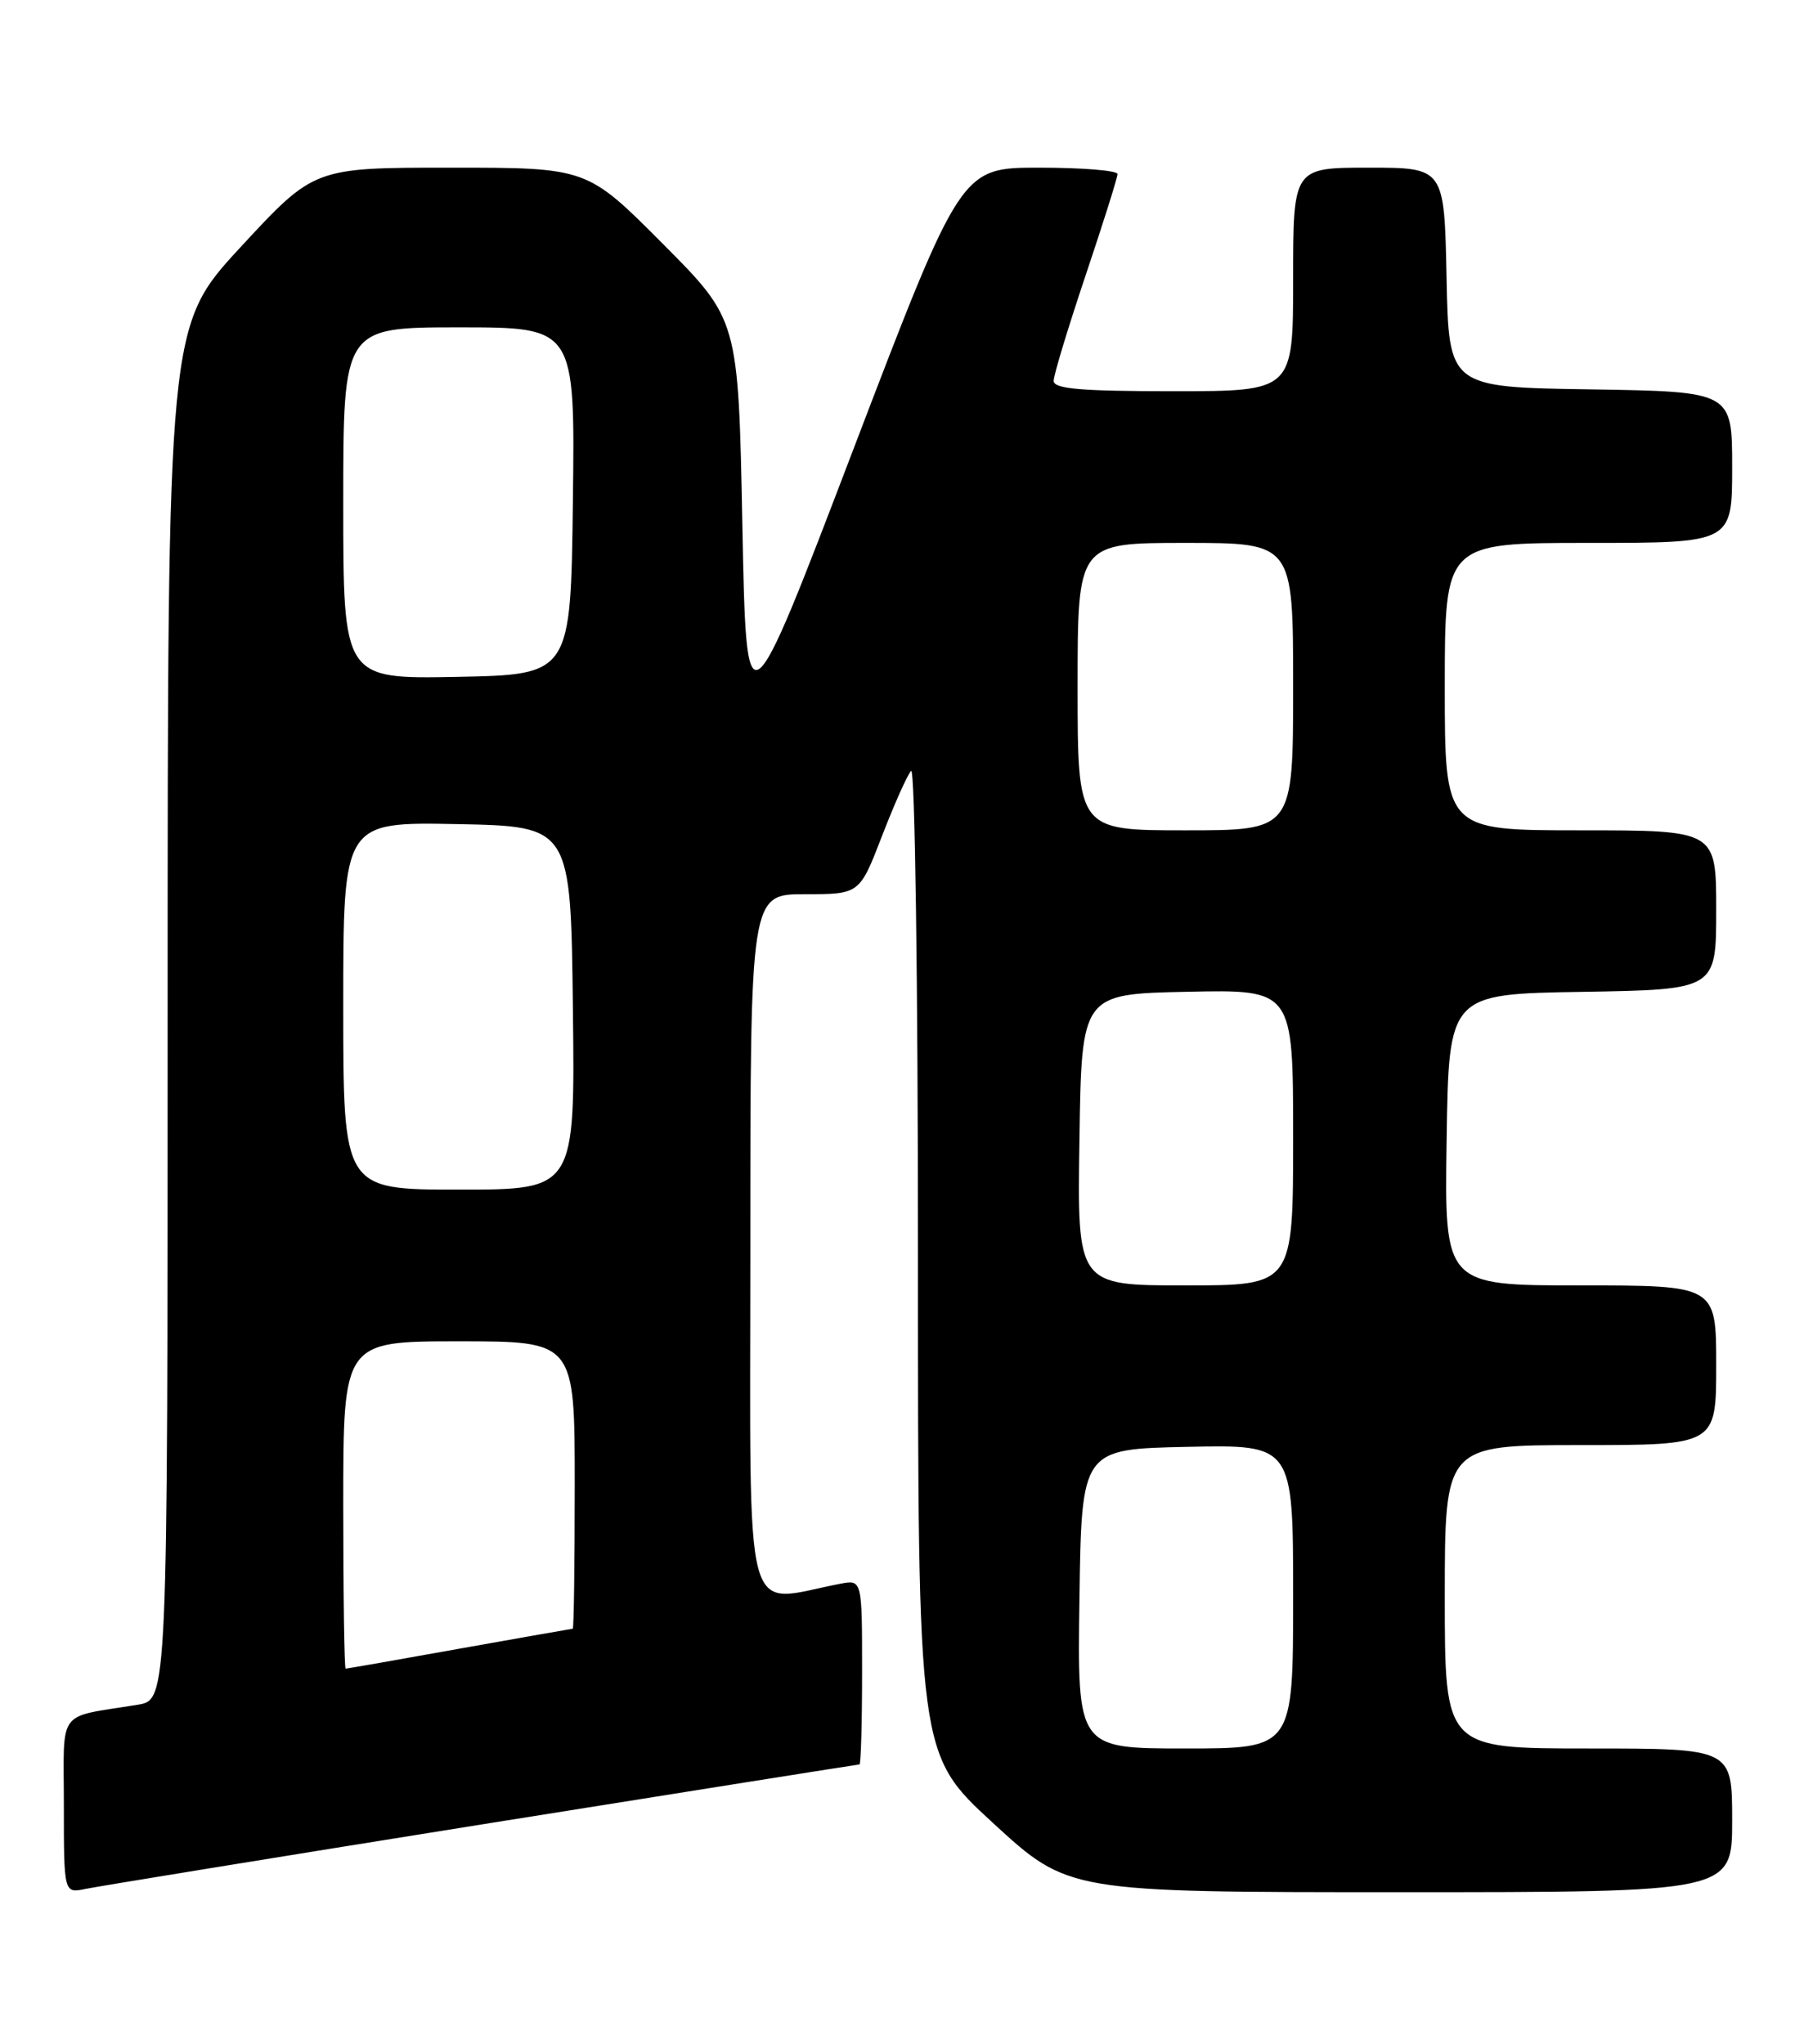 <?xml version="1.0" encoding="UTF-8" standalone="no"?>
<!DOCTYPE svg PUBLIC "-//W3C//DTD SVG 1.1//EN" "http://www.w3.org/Graphics/SVG/1.1/DTD/svg11.dtd" >
<svg xmlns="http://www.w3.org/2000/svg" xmlns:xlink="http://www.w3.org/1999/xlink" version="1.1" viewBox="0 0 226 256">
 <g >
 <path fill="currentColor"
d=" M 60.42 228.50 C 86.22 224.38 107.48 221.00 107.67 221.00 C 107.85 221.00 108.00 215.79 108.00 209.42 C 108.00 197.84 108.00 197.84 105.25 198.37 C 92.89 200.73 94.00 204.90 94.00 156.09 C 94.00 112.00 94.00 112.00 100.84 112.00 C 107.68 112.00 107.68 112.00 110.48 104.75 C 112.02 100.76 113.66 97.07 114.14 96.55 C 114.62 96.02 115.00 122.75 115.00 157.64 C 115.00 219.69 115.00 219.69 124.41 228.34 C 133.83 237.00 133.83 237.00 175.41 237.00 C 217.00 237.00 217.00 237.00 217.00 228.00 C 217.00 219.00 217.00 219.00 199.00 219.00 C 181.00 219.00 181.00 219.00 181.00 200.00 C 181.00 181.00 181.00 181.00 198.00 181.00 C 215.00 181.00 215.00 181.00 215.00 171.00 C 215.00 161.00 215.00 161.00 197.98 161.00 C 180.95 161.00 180.95 161.00 181.23 142.75 C 181.50 124.50 181.50 124.50 198.25 124.23 C 215.00 123.95 215.00 123.95 215.00 113.98 C 215.00 104.00 215.00 104.00 198.00 104.00 C 181.00 104.00 181.00 104.00 181.00 86.00 C 181.00 68.00 181.00 68.00 199.00 68.00 C 217.00 68.00 217.00 68.00 217.00 58.52 C 217.00 49.05 217.00 49.05 199.25 48.77 C 181.50 48.50 181.50 48.50 181.22 34.75 C 180.94 21.00 180.94 21.00 171.47 21.00 C 162.00 21.00 162.00 21.00 162.00 35.00 C 162.00 49.00 162.00 49.00 147.00 49.00 C 135.38 49.00 132.00 48.71 132.00 47.70 C 132.00 46.99 133.80 41.05 136.00 34.50 C 138.20 27.95 140.00 22.24 140.00 21.80 C 140.00 21.36 135.59 21.00 130.19 21.00 C 120.39 21.00 120.39 21.00 106.94 56.19 C 93.50 91.39 93.50 91.39 93.00 65.71 C 92.50 40.04 92.50 40.04 83.02 30.52 C 73.54 21.00 73.54 21.00 56.44 21.00 C 39.35 21.00 39.35 21.00 30.17 30.92 C 21.00 40.84 21.00 40.84 21.00 126.87 C 21.00 212.91 21.00 212.91 17.25 213.52 C 6.97 215.20 8.00 213.80 8.00 226.16 C 8.00 237.16 8.00 237.16 10.75 236.58 C 12.26 236.27 34.61 232.63 60.42 228.50 Z  M 135.23 200.25 C 135.50 181.50 135.50 181.50 148.75 181.22 C 162.00 180.94 162.00 180.94 162.00 199.97 C 162.00 219.00 162.00 219.00 148.48 219.00 C 134.96 219.00 134.96 219.00 135.23 200.25 Z  M 43.00 188.50 C 43.00 168.00 43.00 168.00 57.50 168.00 C 72.00 168.00 72.00 168.00 72.00 186.00 C 72.00 195.90 71.89 204.00 71.75 204.00 C 71.61 204.01 65.22 205.13 57.55 206.50 C 49.88 207.88 43.47 209.00 43.30 209.00 C 43.14 209.00 43.00 199.78 43.00 188.50 Z  M 135.23 142.75 C 135.50 124.50 135.50 124.50 148.75 124.22 C 162.00 123.94 162.00 123.94 162.00 142.47 C 162.00 161.00 162.00 161.00 148.48 161.00 C 134.95 161.00 134.95 161.00 135.23 142.75 Z  M 43.00 125.97 C 43.00 102.95 43.00 102.95 57.25 103.22 C 71.50 103.50 71.50 103.50 71.77 126.25 C 72.04 149.00 72.04 149.00 57.52 149.00 C 43.00 149.00 43.00 149.00 43.00 125.97 Z  M 135.00 86.00 C 135.00 68.00 135.00 68.00 148.50 68.00 C 162.00 68.00 162.00 68.00 162.00 86.00 C 162.00 104.00 162.00 104.00 148.50 104.00 C 135.00 104.00 135.00 104.00 135.00 86.00 Z  M 43.00 63.03 C 43.00 41.00 43.00 41.00 57.52 41.00 C 72.04 41.00 72.04 41.00 71.77 62.75 C 71.50 84.50 71.50 84.50 57.25 84.78 C 43.00 85.05 43.00 85.05 43.00 63.03 Z "/>
</g>
</svg>